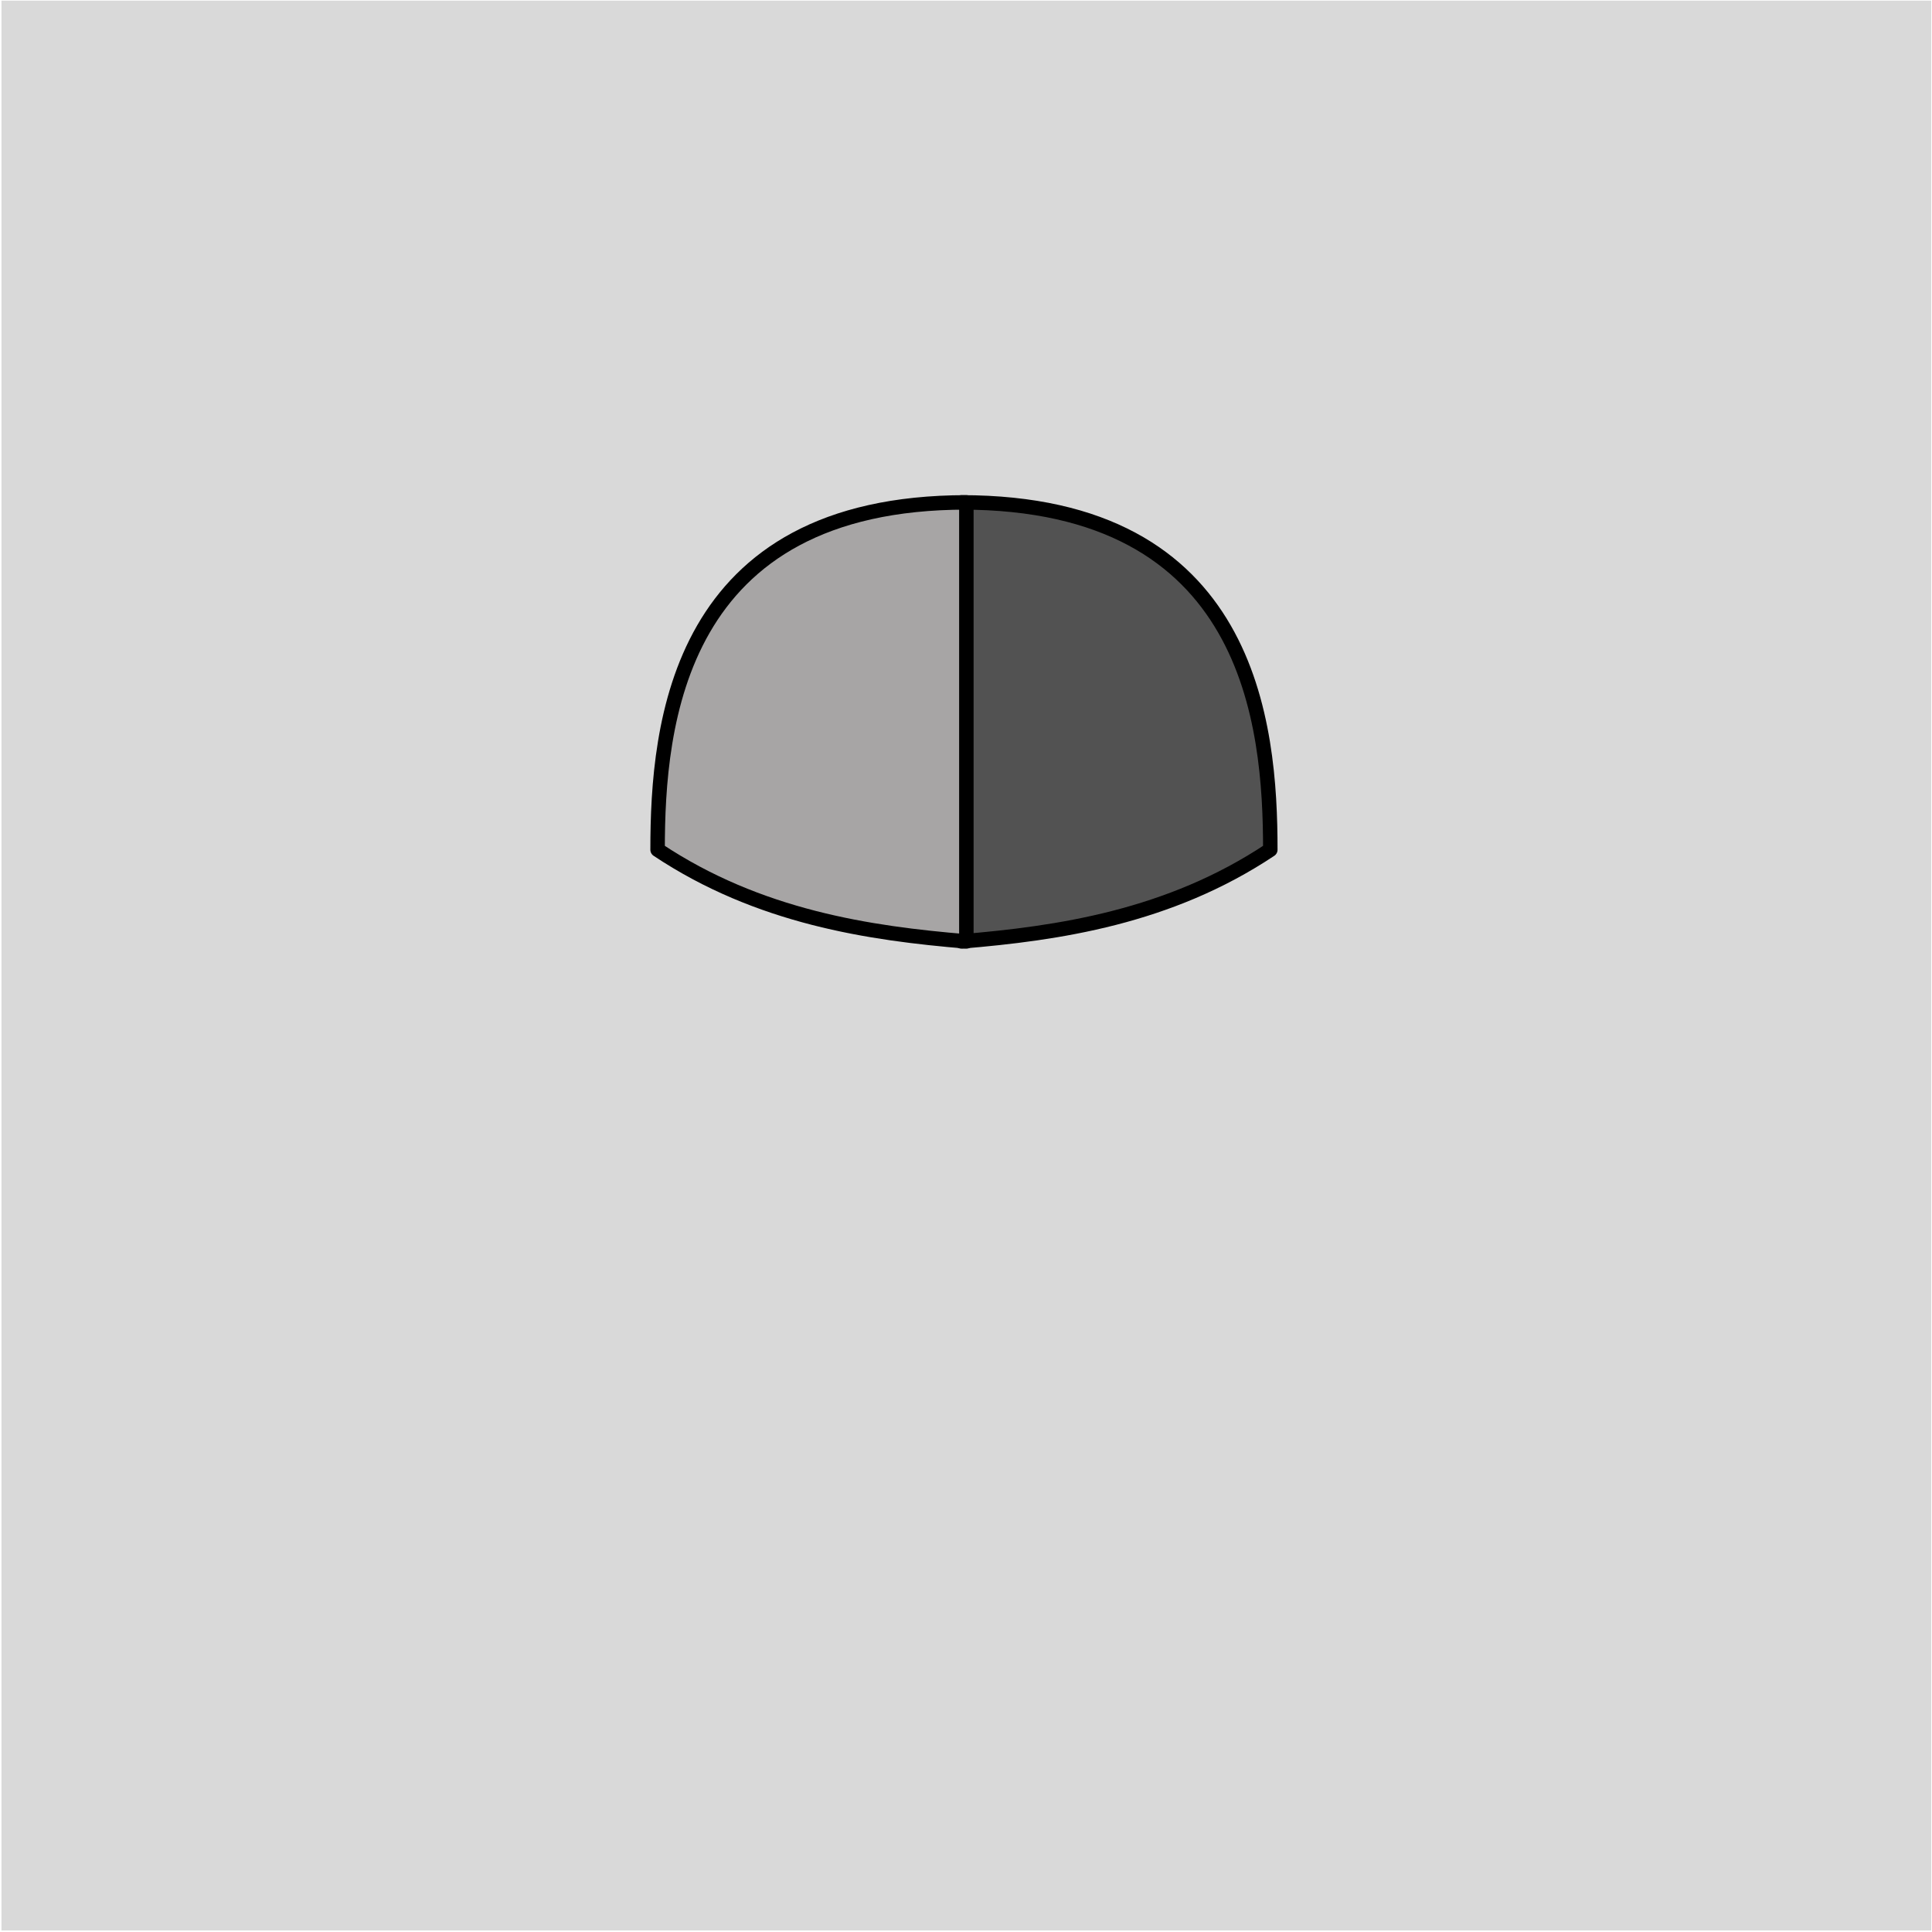 <svg width="801" height="801" viewBox="0 0 801 801" fill="none" xmlns="http://www.w3.org/2000/svg">
<rect x="0.607" y="0.269" width="800.085" height="800.085" fill="#D9D9D9"/>
<path d="M526.663 352.305C484.659 380.308 438.654 386.976 398.649 390.309V208.29C518.662 208.29 526.663 300.3 526.663 352.305Z" fill="#525252" stroke="black" stroke-width="6.001" stroke-linejoin="round"/>
<path d="M272.636 352.305C314.64 380.308 360.645 386.976 400.649 390.309V208.29C280.637 208.29 272.636 300.3 272.636 352.305Z" fill="#A7A5A5" stroke="black" stroke-width="6.001" stroke-linejoin="round"/>
</svg>
